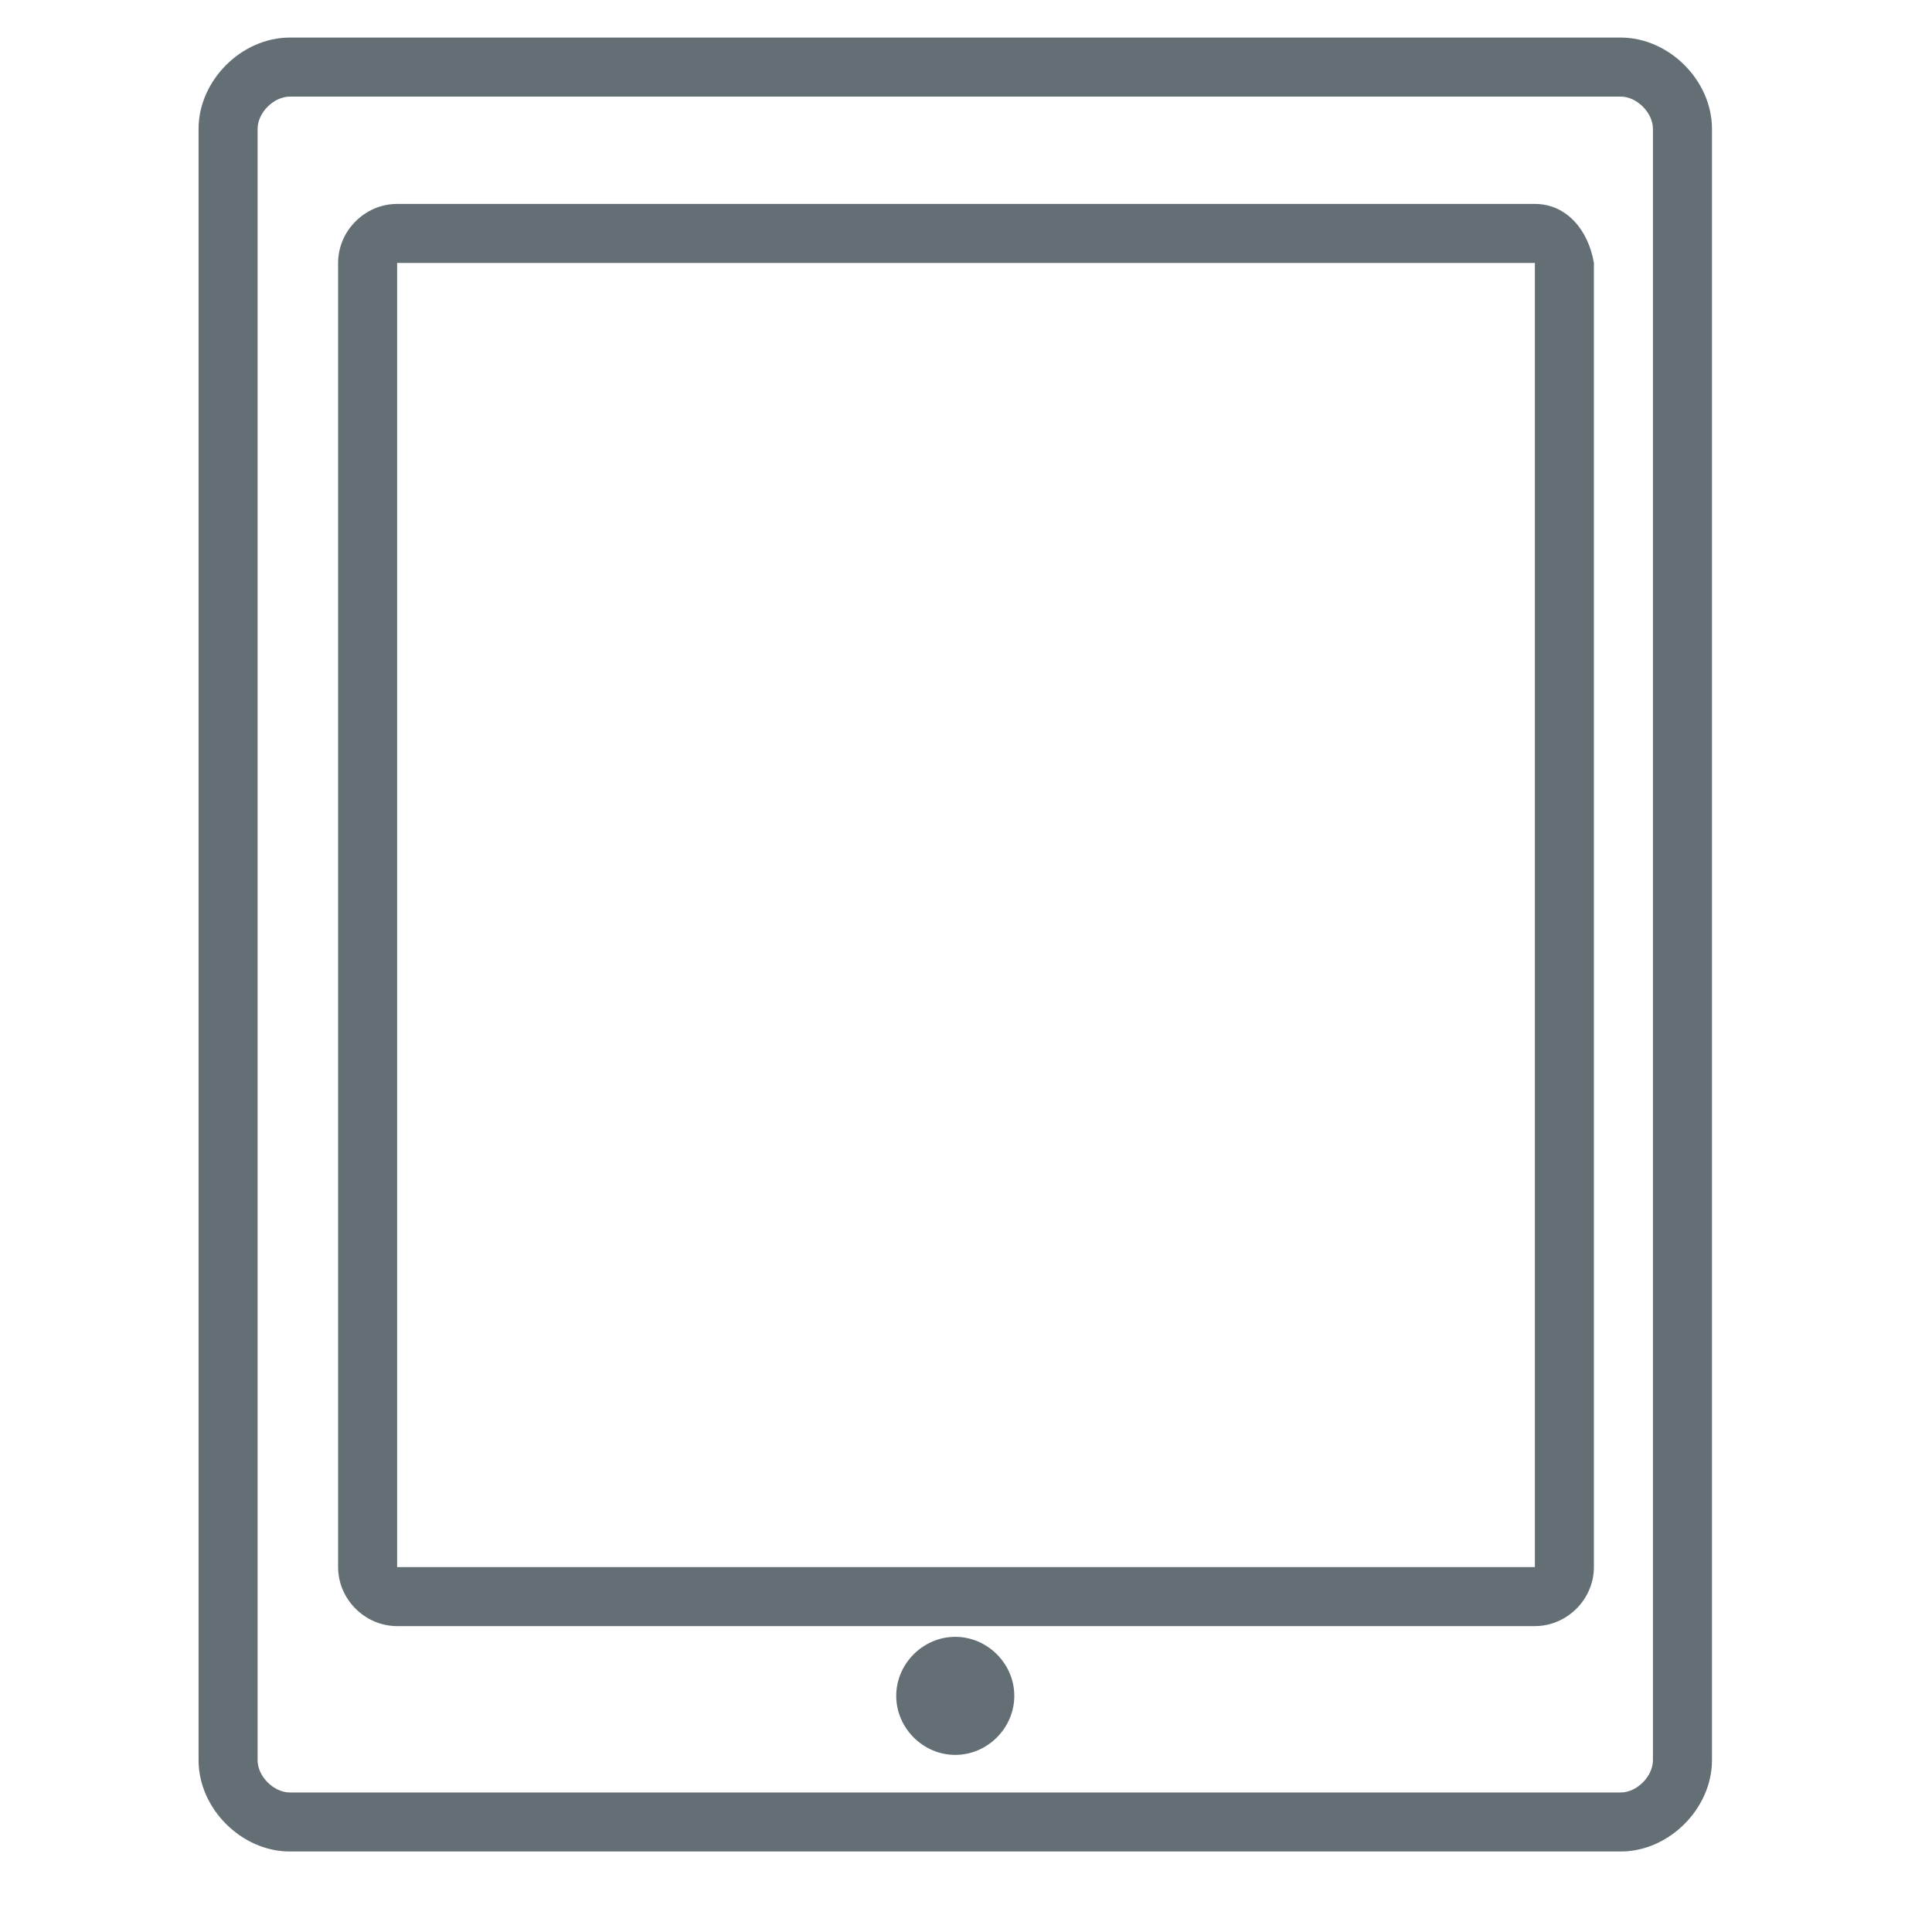<svg id="Слой_1" xmlns="http://www.w3.org/2000/svg" xmlns:xlink="http://www.w3.org/1999/xlink" viewBox="0 0 36 36"><style>.st1{fill:#646f75}</style><defs><path id="SVGID_1_" d="M0 .6h36v35H0z"/></defs><clipPath id="SVGID_2_"><use xlink:href="#SVGID_1_" overflow="visible"/></clipPath><g clip-path="url(#SVGID_2_)"><path class="st1" d="M18.9 31.6c0 .6-.5 1.1-1.1 1.1-.6 0-1.1-.5-1.1-1.1 0-.6.5-1.1 1.1-1.1.6 0 1.1.5 1.1 1.1z"/><path class="st1" d="M30.2.7H5.4c-.9 0-1.7.8-1.7 1.7v30.4c0 .9.8 1.7 1.7 1.7h24.8c.9 0 1.7-.8 1.7-1.7V2.4c0-.9-.8-1.7-1.7-1.7zm.6 32.1c0 .3-.3.6-.6.6H5.4c-.3 0-.6-.3-.6-.6V2.4c0-.3.3-.6.6-.6h24.8c.3 0 .6.3.6.6v30.4z"/><path class="st1" d="M28.6 3.8H7.4c-.6 0-1.1.5-1.1 1.1v24.3c0 .6.5 1.1 1.1 1.1h21.2c.6 0 1.1-.5 1.1-1.1V4.9c-.1-.6-.5-1.1-1.1-1.1zM7.4 29.2V4.9h21.2v24.3H7.4z"/></g></svg>
